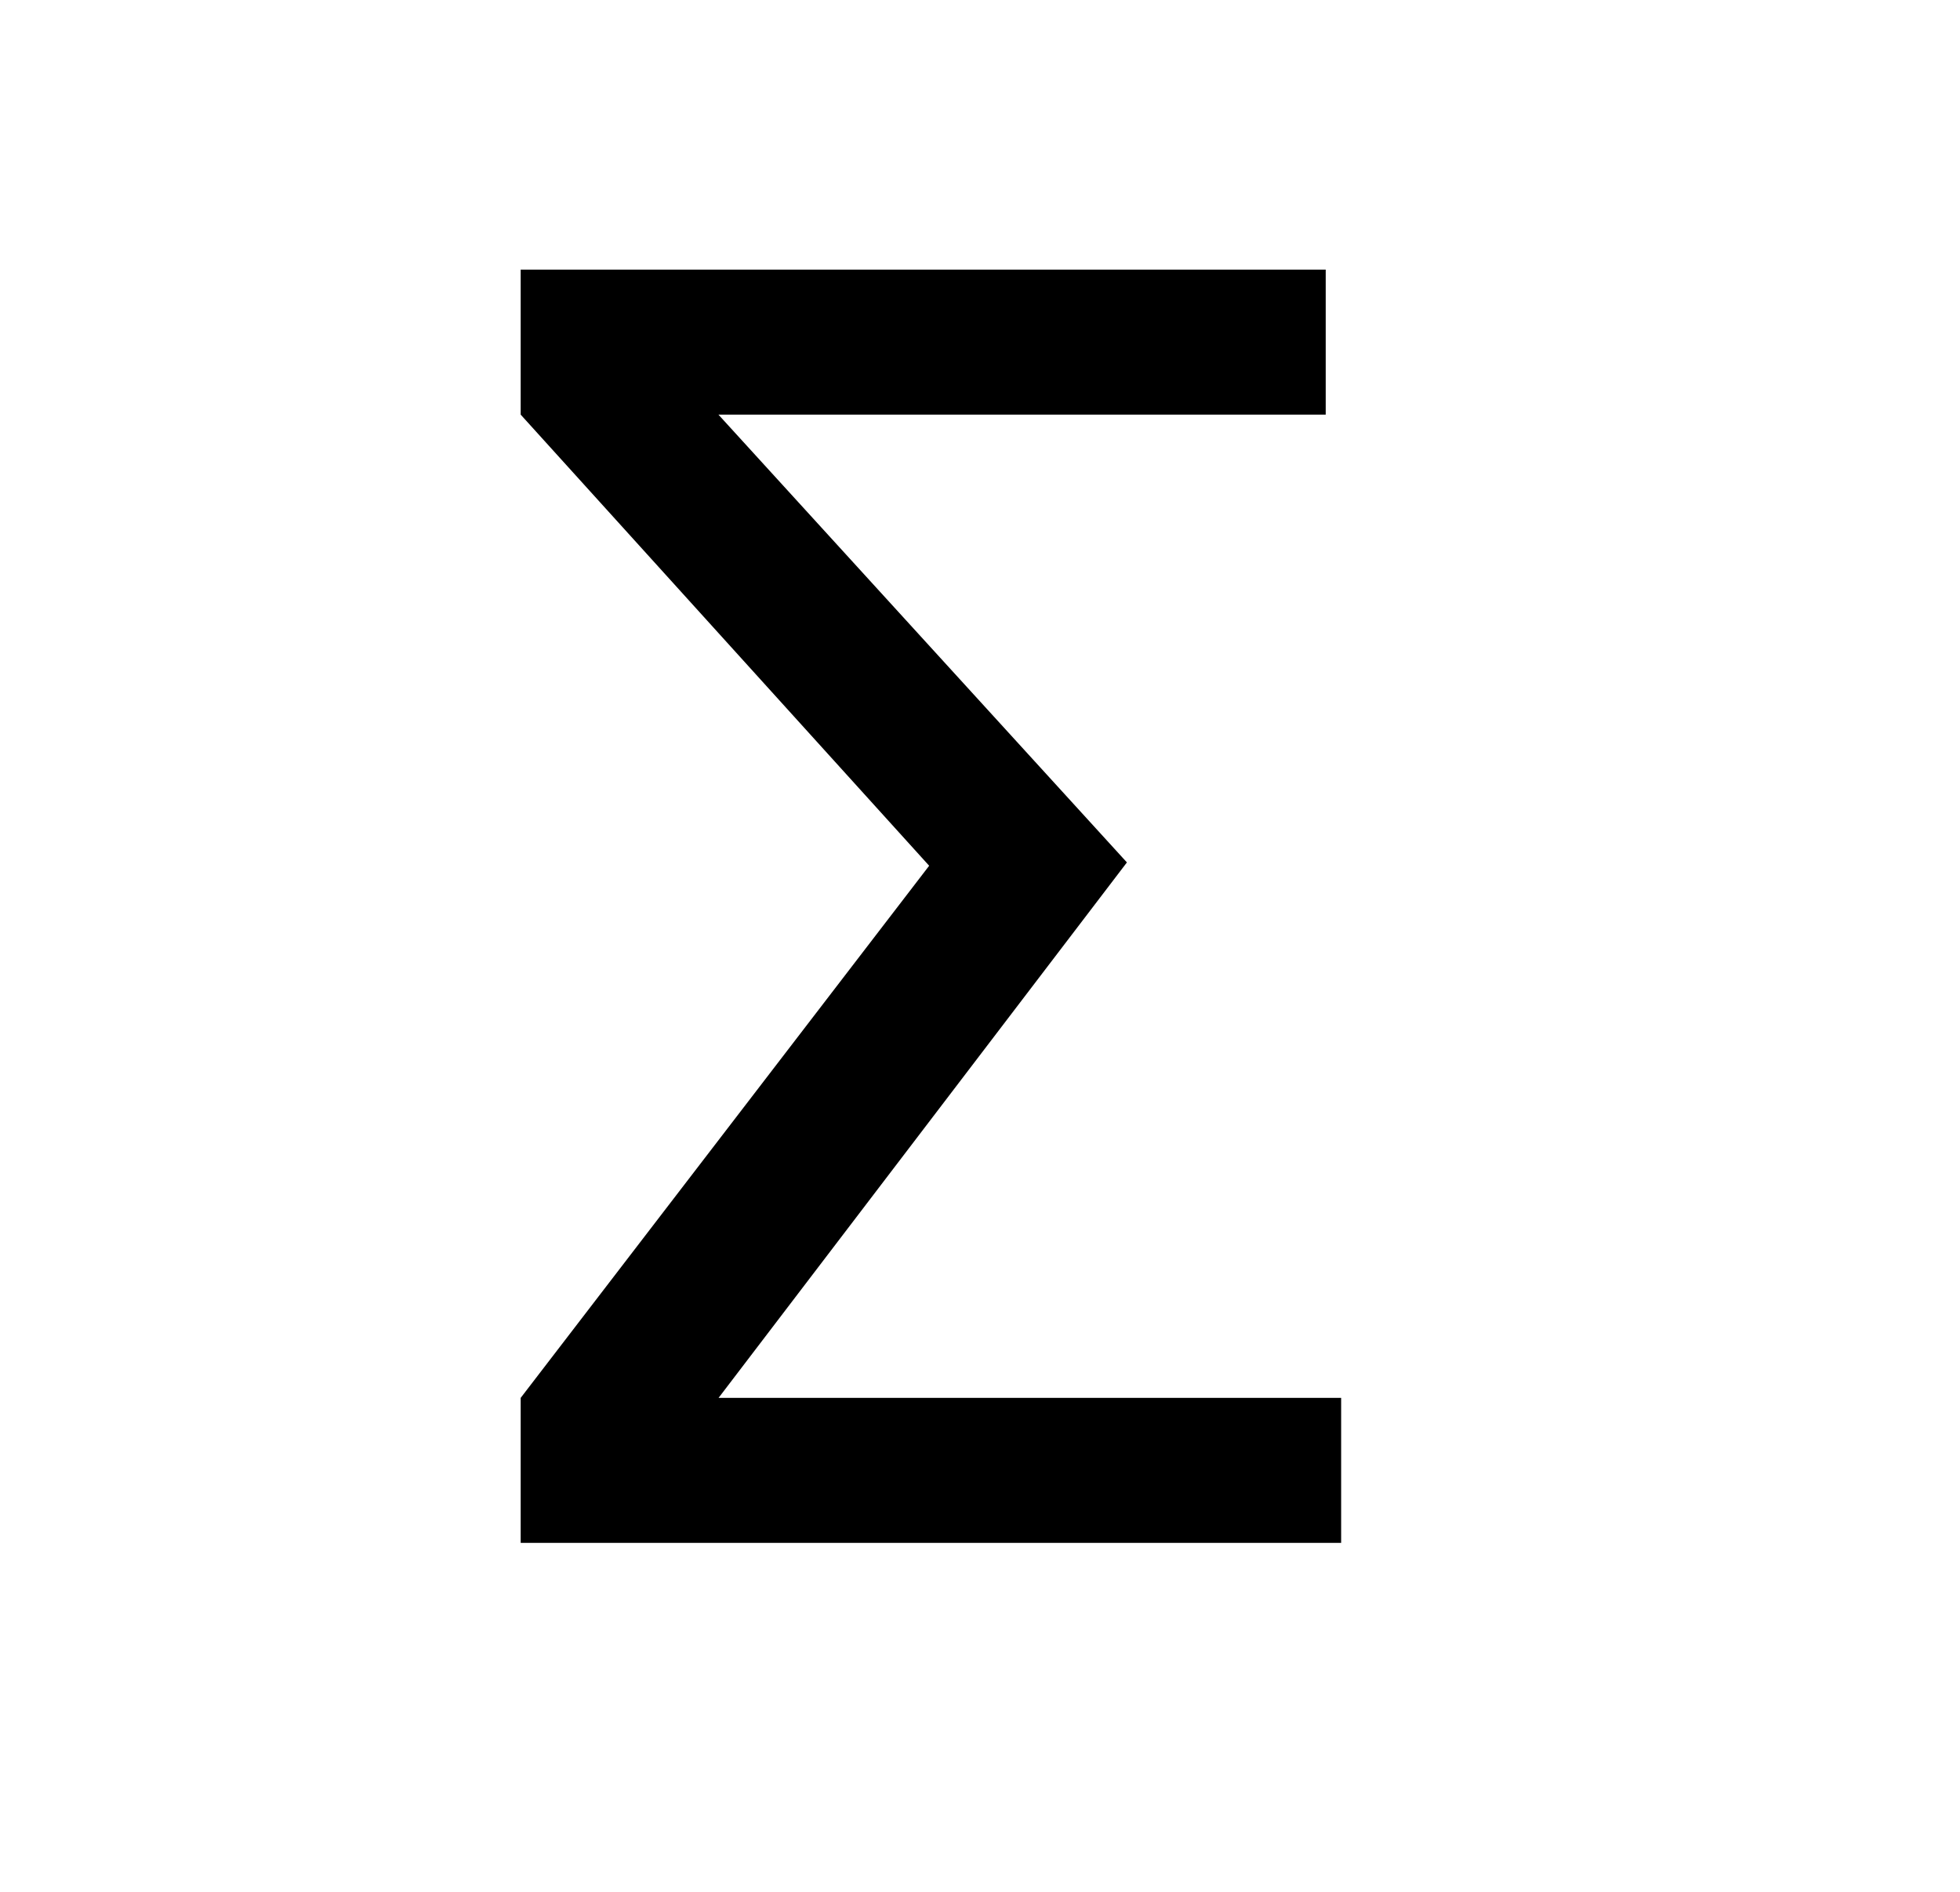 <?xml version="1.0" encoding="UTF-8" standalone="no"?>
<!-- Created with Inkscape (http://www.inkscape.org/) -->

<svg
   xmlns:dc="http://purl.org/dc/elements/1.1/"
   xmlns:cc="http://creativecommons.org/ns#"
   xmlns:rdf="http://www.w3.org/1999/02/22-rdf-syntax-ns#"
   xmlns:svg="http://www.w3.org/2000/svg"
   xmlns="http://www.w3.org/2000/svg"
   version="1.1"
   width="13.975"
   height="13.491"
   id="svg2"
   xml:space="preserve">
   <g transform="matrix(1.25,0,0,-1.25,0,13.491)" id="g10">
    <g transform="matrix(1,0,0,-1,1.993,1.993)" id="text12">
      <path
         d="m 2.106,-0.827 3.551,0 0,0.827 -4.68,0 0,-0.827 2.33,-3.035 -2.33,-2.573 0,-0.827 4.592,0 0,0.827 -3.464,0 2.33,2.554 -2.33,3.055"
         id="path2986"
         style="font-size:9.963px;font-variant:normal;font-weight:normal;writing-mode:lr-tb;fill:#000000;fill-opacity:1;fill-rule:nonzero;stroke:none;font-family:CMR10;-inkscape-font-specification:CMR10" /></g></g></svg>